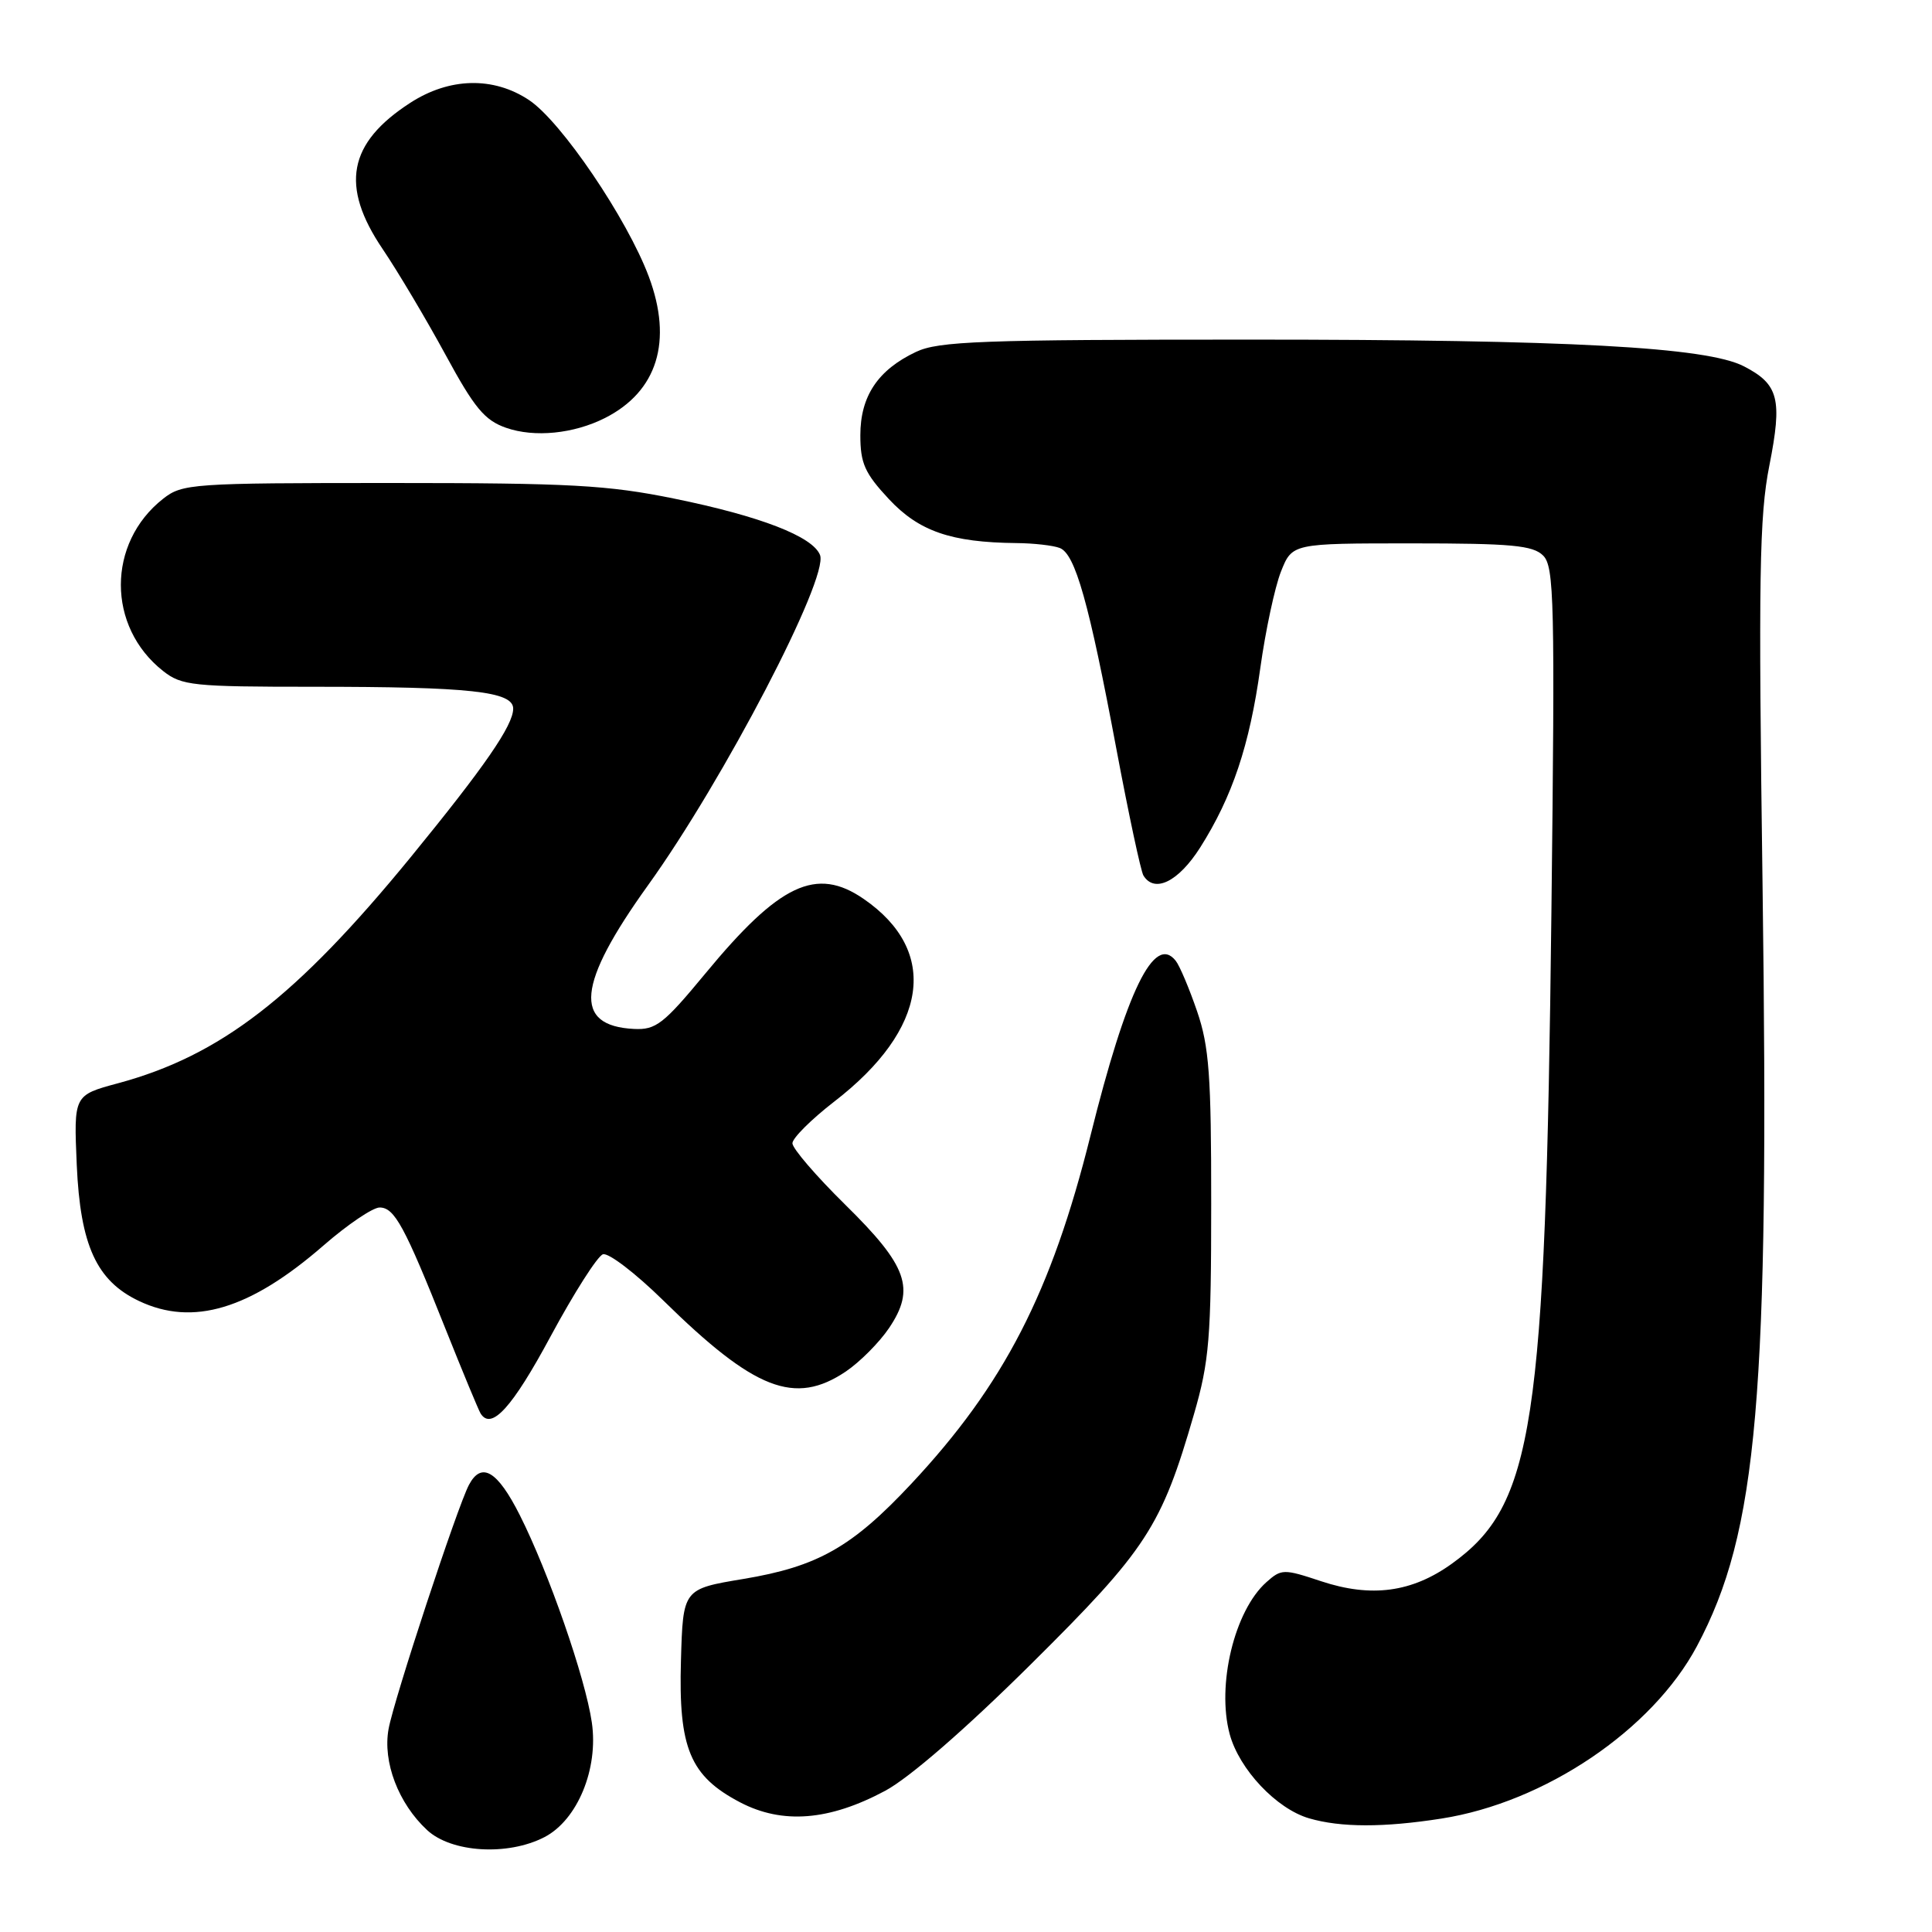 <?xml version="1.0" encoding="UTF-8" standalone="no"?>
<!DOCTYPE svg PUBLIC "-//W3C//DTD SVG 1.1//EN" "http://www.w3.org/Graphics/SVG/1.1/DTD/svg11.dtd" >
<svg xmlns="http://www.w3.org/2000/svg" xmlns:xlink="http://www.w3.org/1999/xlink" version="1.1" viewBox="0 0 256 256">
 <g >
 <path fill="currentColor"
d=" M 72.14 243.43 C 76.52 241.16 79.32 234.38 78.42 228.23 C 77.56 222.32 72.70 208.34 68.87 200.75 C 65.91 194.88 63.80 193.63 62.14 196.75 C 60.63 199.58 52.20 225.17 51.49 229.09 C 50.69 233.47 52.79 238.97 56.60 242.50 C 59.83 245.49 67.28 245.94 72.14 243.43 Z  M 191.00 240.97 C 204.70 238.83 218.93 229.23 224.85 218.13 C 232.92 202.98 234.46 185.17 233.55 117.50 C 232.99 76.39 233.12 68.38 234.45 61.68 C 236.19 52.87 235.69 50.92 231.08 48.54 C 226.15 45.99 207.89 45.00 165.65 45.00 C 130.00 45.00 124.37 45.21 121.37 46.63 C 116.32 49.02 114.00 52.50 114.00 57.67 C 114.00 61.39 114.59 62.71 117.78 66.13 C 121.77 70.40 126.01 71.87 134.67 71.96 C 136.96 71.98 139.55 72.27 140.42 72.61 C 142.47 73.39 144.29 79.83 147.93 99.26 C 149.56 107.93 151.17 115.46 151.51 116.01 C 152.98 118.40 156.15 116.83 159.03 112.30 C 163.30 105.55 165.57 98.78 167.00 88.50 C 167.69 83.55 168.92 77.81 169.73 75.75 C 171.22 72.00 171.22 72.00 187.04 72.00 C 200.30 72.00 203.12 72.26 204.48 73.62 C 205.94 75.09 206.05 79.67 205.57 120.87 C 204.78 189.16 203.22 199.39 192.39 207.19 C 187.10 211.00 181.71 211.73 175.05 209.52 C 170.09 207.87 169.79 207.88 167.80 209.65 C 163.57 213.42 161.19 223.27 162.94 229.78 C 164.20 234.44 169.13 239.68 173.47 240.94 C 177.66 242.16 183.34 242.17 191.00 240.97 Z  M 117.29 237.29 C 120.50 235.57 127.93 229.12 136.62 220.50 C 151.96 205.29 153.89 202.32 158.21 187.38 C 160.24 180.36 160.49 177.33 160.49 159.50 C 160.50 142.52 160.22 138.67 158.62 134.00 C 157.58 130.97 156.31 127.96 155.79 127.31 C 152.95 123.71 149.28 131.24 144.49 150.50 C 139.31 171.28 133.03 183.48 120.75 196.61 C 112.89 205.01 108.35 207.58 98.50 209.22 C 90.50 210.55 90.50 210.55 90.23 220.03 C 89.89 231.65 91.43 235.34 98.07 238.82 C 103.68 241.75 109.88 241.26 117.29 237.29 Z  M 72.96 177.07 C 76.05 171.34 79.16 166.45 79.89 166.20 C 80.62 165.96 84.20 168.70 87.86 172.29 C 99.99 184.21 105.31 186.28 112.08 181.73 C 113.93 180.48 116.51 177.89 117.80 175.98 C 121.33 170.75 120.26 167.75 111.99 159.62 C 108.15 155.84 105.00 152.18 105.00 151.49 C 105.00 150.81 107.50 148.32 110.55 145.96 C 123.01 136.35 124.50 126.03 114.44 119.11 C 108.17 114.79 103.29 117.09 93.46 129.00 C 87.92 135.70 86.91 136.48 84.01 136.34 C 75.91 135.94 76.44 130.42 85.86 117.31 C 95.87 103.39 109.83 76.60 108.66 73.55 C 107.71 71.09 100.74 68.39 89.34 66.07 C 80.53 64.27 75.54 64.00 51.73 64.00 C 25.40 64.00 24.16 64.09 21.61 66.09 C 14.15 71.96 14.15 83.04 21.61 88.91 C 24.07 90.85 25.54 91.00 41.50 91.00 C 62.30 91.00 68.00 91.62 68.00 93.90 C 68.00 96.12 64.21 101.60 54.42 113.58 C 39.23 132.14 29.20 139.88 15.63 143.54 C 9.77 145.12 9.77 145.12 10.17 154.35 C 10.64 165.02 12.79 169.72 18.42 172.39 C 25.56 175.78 33.14 173.50 42.87 165.03 C 46.05 162.26 49.40 160.00 50.30 160.00 C 52.27 160.00 53.60 162.44 59.03 176.08 C 61.31 181.79 63.40 186.83 63.68 187.29 C 65.10 189.58 67.88 186.52 72.96 177.07 Z  M 80.16 55.39 C 87.11 51.87 89.17 45.21 85.97 36.65 C 83.10 28.98 74.36 16.09 70.10 13.26 C 65.38 10.12 59.54 10.26 54.34 13.64 C 46.12 18.96 45.05 24.65 50.71 33.01 C 52.75 36.03 56.49 42.33 59.03 47.00 C 62.87 54.08 64.22 55.70 67.07 56.69 C 70.83 58.00 76.02 57.48 80.16 55.39 Z "/>
</g>
</svg>